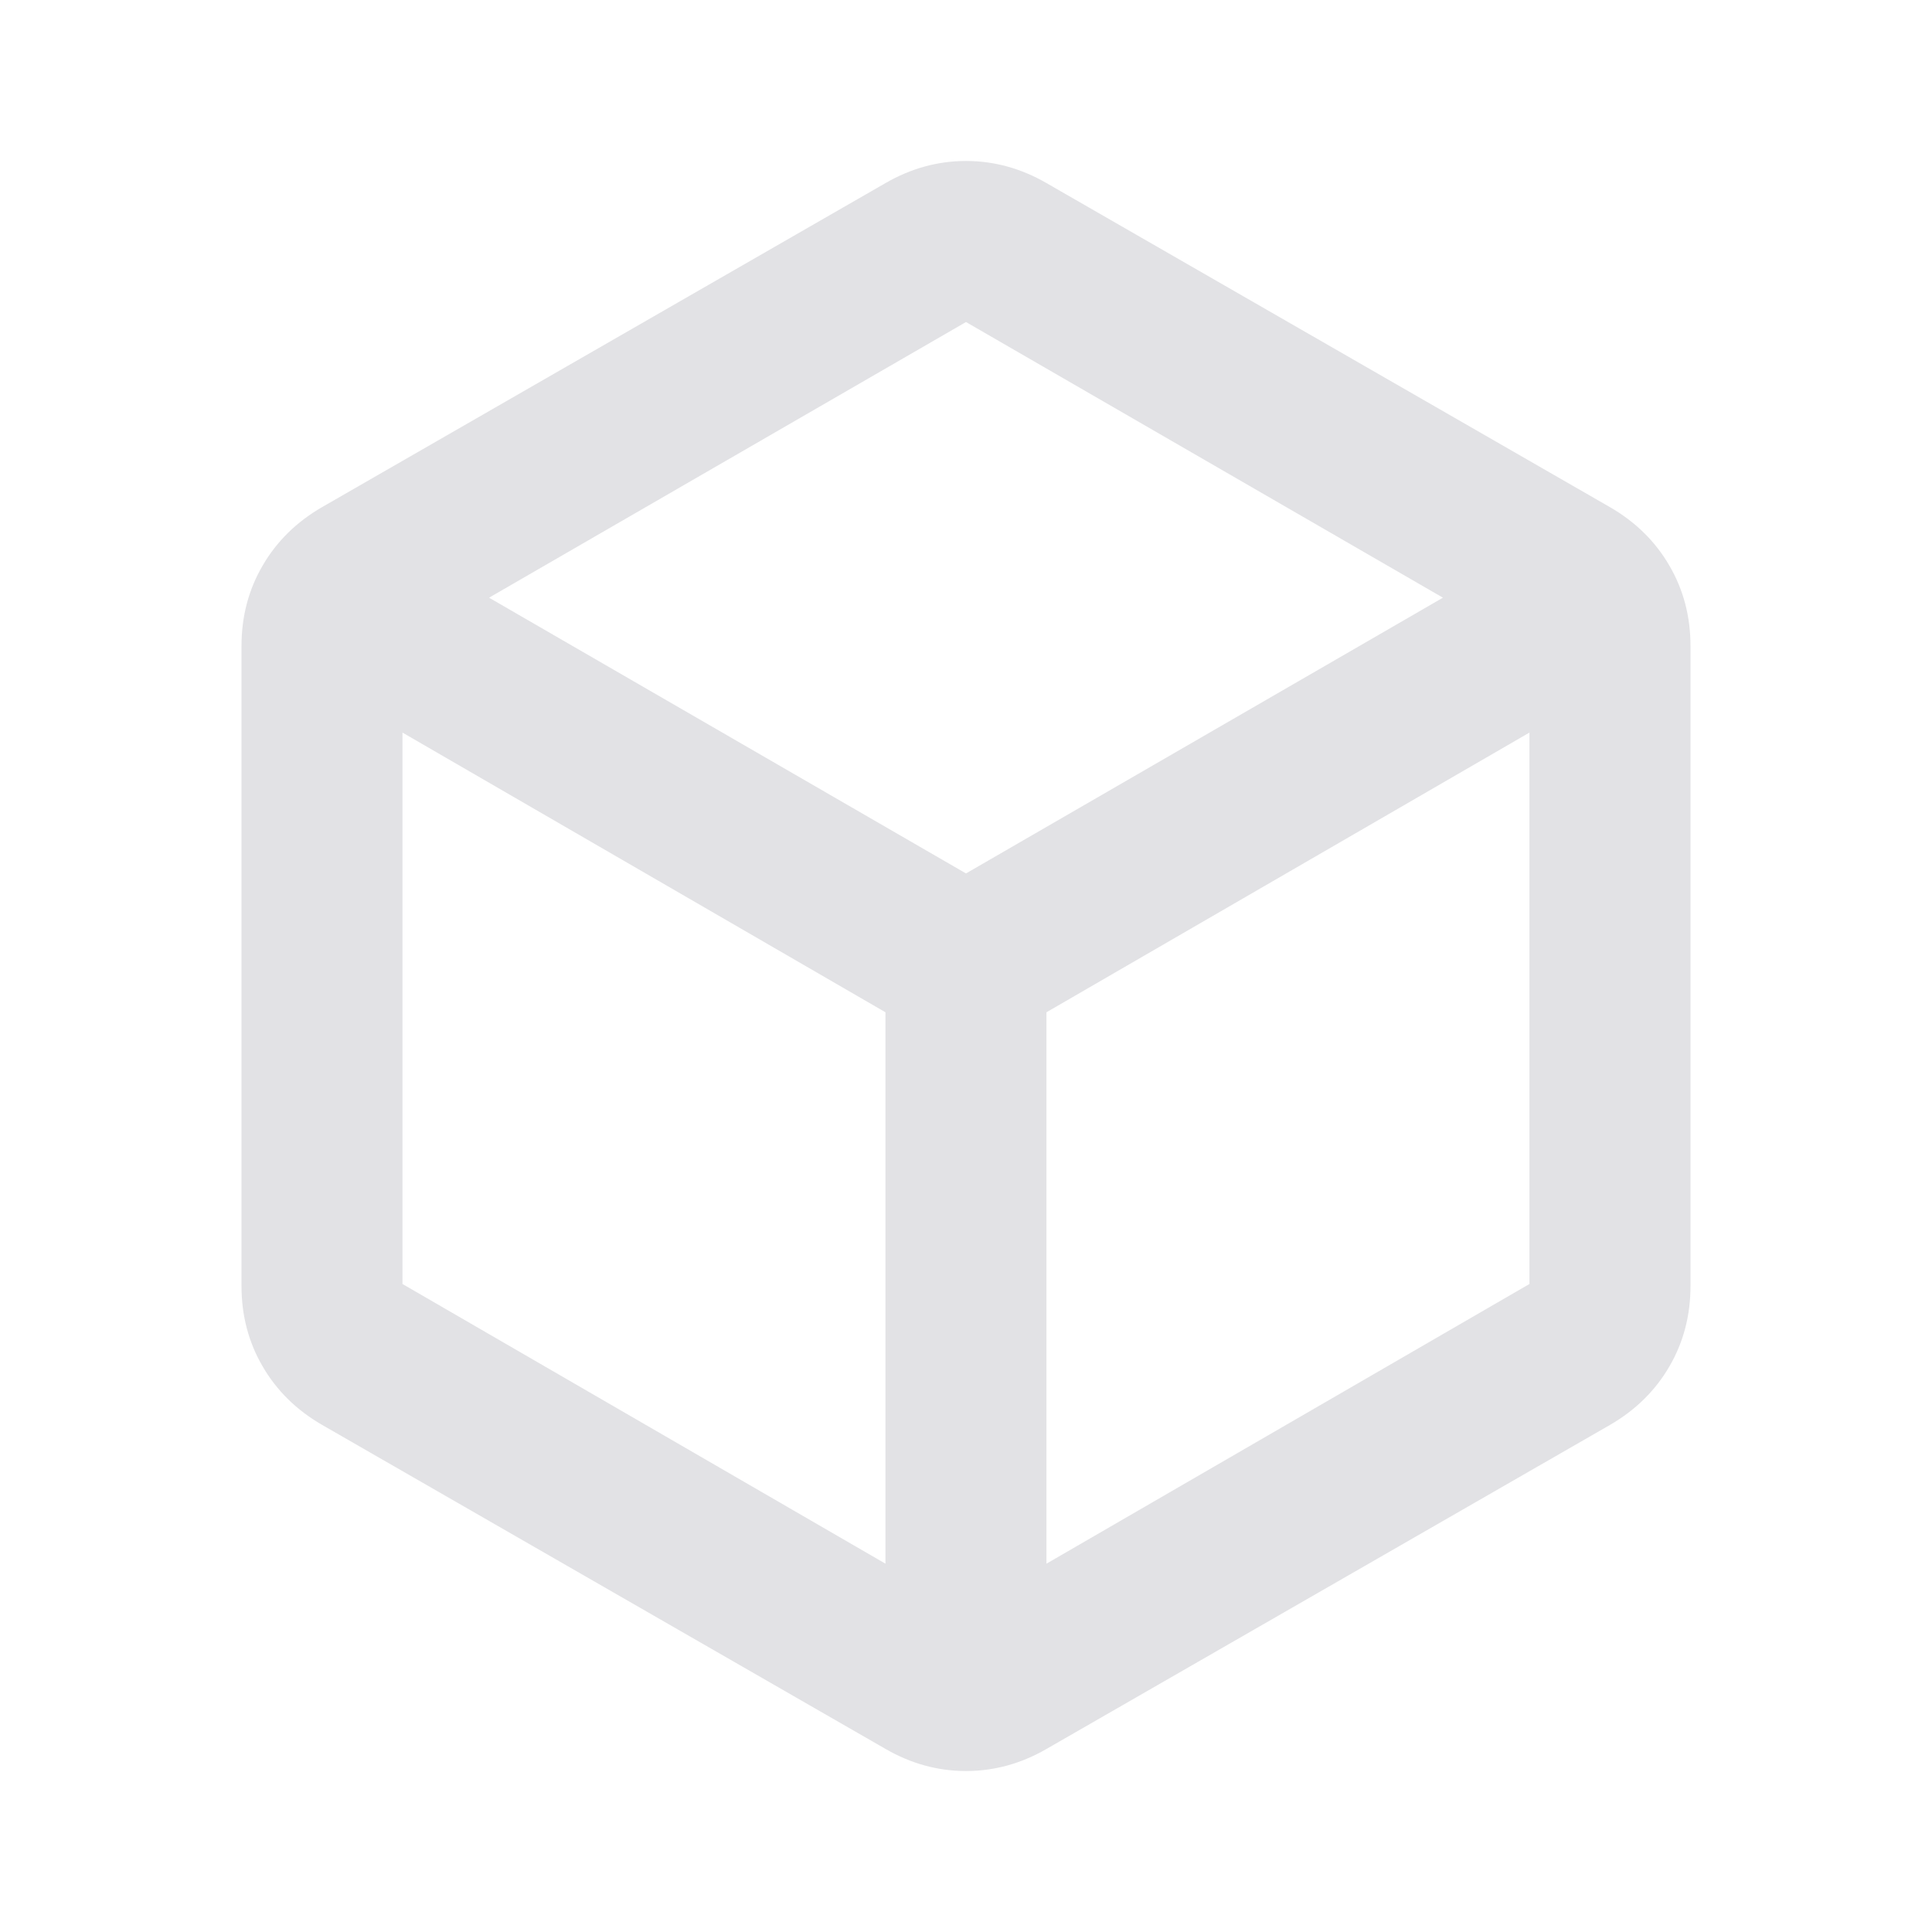 <svg height="22" width="22" xmlns="http://www.w3.org/2000/svg">
  <style type="text/css" id="current-color-scheme">
    .ColorScheme-Text {
      color: #e2e2e5;
    }
  </style>
  <path
    d="M 10.083,17.806 V 11.527 L 4.583,8.342 v 6.279 z m 1.833,0 5.5,-3.185 V 8.342 l -5.5,3.185 z M 11,9.946 16.431,6.806 11,3.667 5.569,6.806 Z M 3.667,16.225 Q 3.231,15.973 2.991,15.56 2.75,15.148 2.75,14.644 V 7.356 Q 2.75,6.852 2.991,6.44 3.231,6.027 3.667,5.775 L 10.083,2.085 Q 10.519,1.833 11,1.833 q 0.481,0 0.917,0.252 L 18.333,5.775 Q 18.769,6.027 19.009,6.44 19.25,6.852 19.25,7.356 v 7.288 q 0,0.504 -0.241,0.917 -0.241,0.413 -0.676,0.665 l -6.417,3.69 Q 11.481,20.167 11,20.167 q -0.481,0 -0.917,-0.252 z M 11,11 Z"
    class="ColorScheme-Text" fill="currentColor" />
</svg>